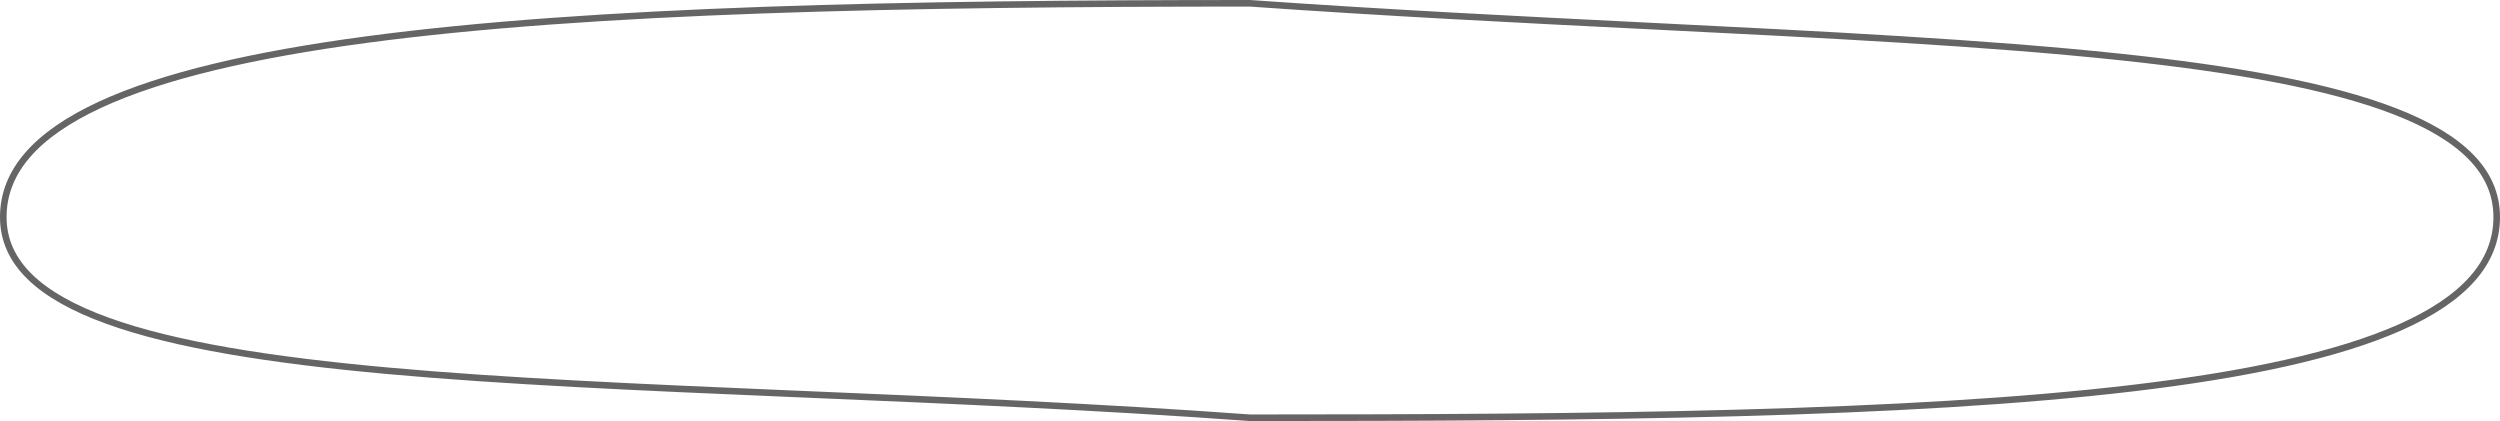<svg width="380" height="64" viewBox="0 0 380 64" fill="none" xmlns="http://www.w3.org/2000/svg">
<path d="M379.5 33C379.5 40.015 374.421 45.484 364.866 49.736C355.322 53.983 341.47 56.936 324.291 58.98C289.947 63.067 242.485 63.5 190.018 63.5C166.892 61.821 143.928 60.848 122.387 59.935C121.476 59.897 120.568 59.858 119.663 59.82C97.329 58.872 76.604 57.961 58.894 56.354C41.174 54.746 26.517 52.446 16.301 48.738C6.056 45.02 0.5 39.976 0.5 33C0.5 25.98 5.585 20.388 15.142 15.948C24.686 11.515 38.538 8.313 55.716 6.019C90.058 1.433 137.519 0.5 189.982 0.5C210.842 1.972 231.312 2.989 250.639 3.949C277.31 5.274 301.806 6.491 322.152 8.646C339.695 10.503 354.087 13.052 364.083 16.945C374.102 20.848 379.5 26.012 379.5 33Z" stroke="#656565"/>
</svg>

